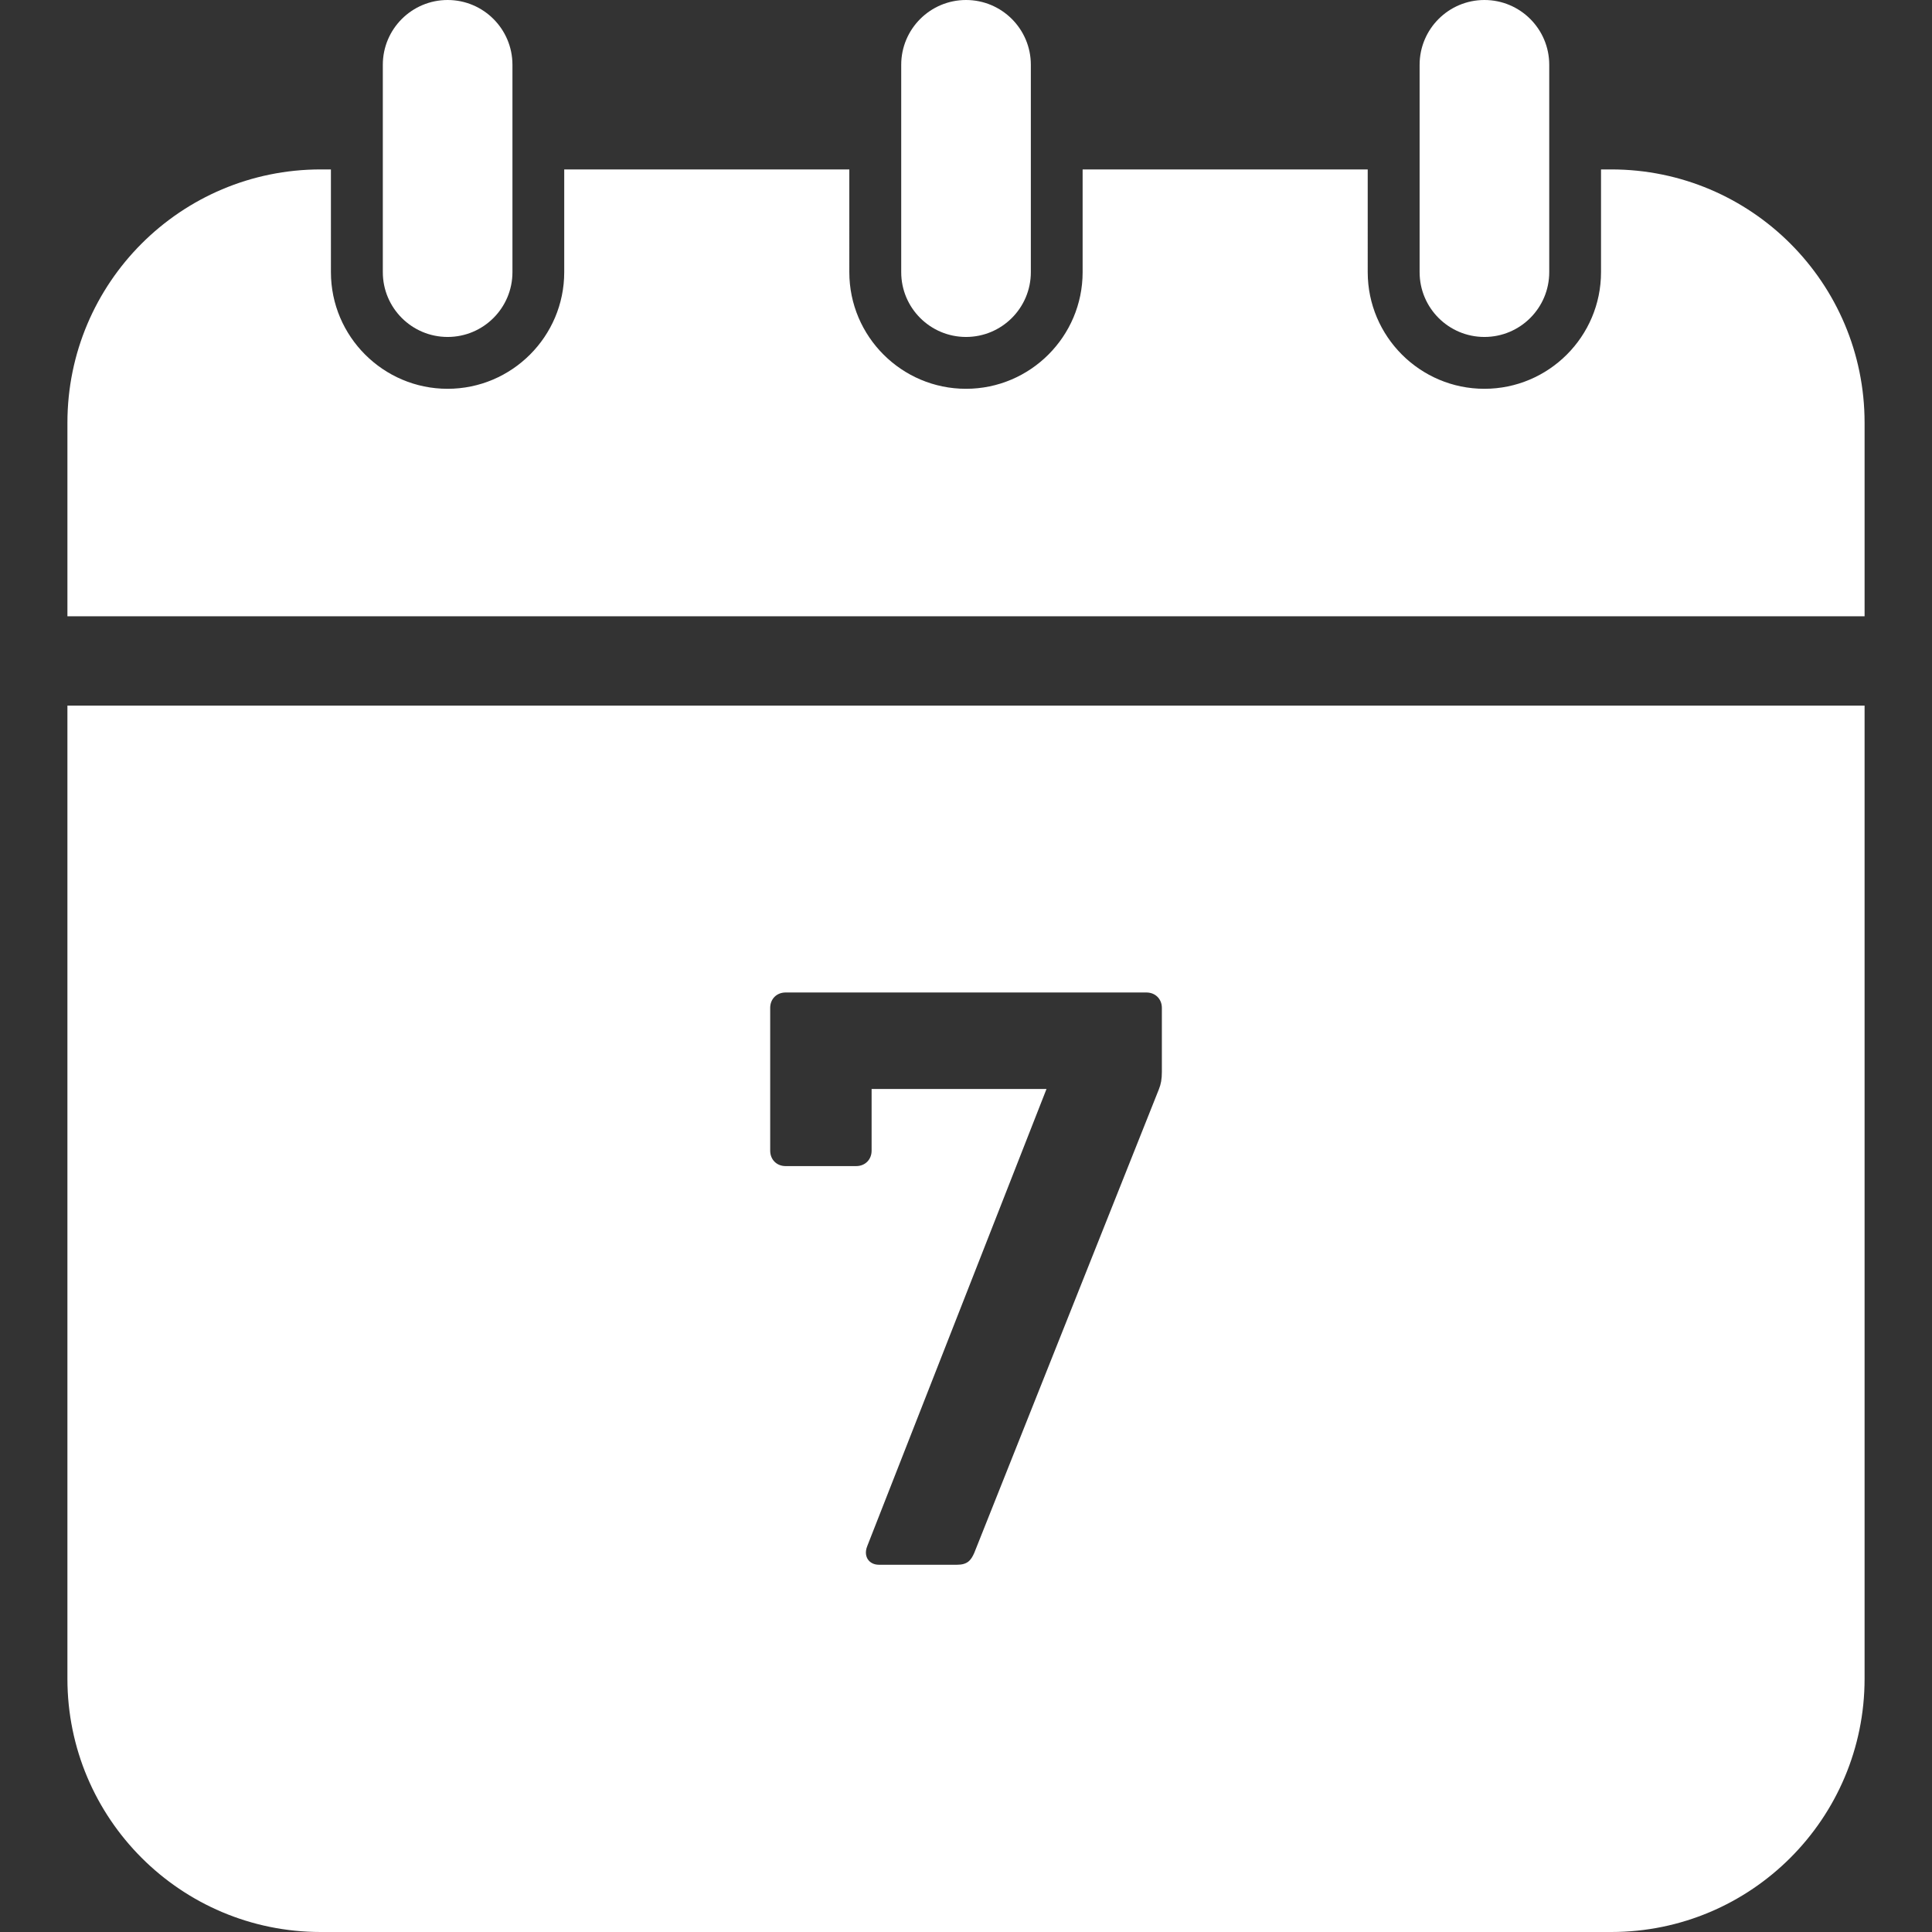 <!--?xml version="1.0" encoding="utf-8"?-->
<!-- Generator: Adobe Illustrator 18.1.1, SVG Export Plug-In . SVG Version: 6.00 Build 0)  -->

<svg version="1.1" id="_x32_" xmlns="http://www.w3.org/2000/svg" xmlns:xlink="http://www.w3.org/1999/xlink" x="0px" y="0px" viewBox="0 0 512 512" style="width: 256px; height: 256px; opacity: 1;" xml:space="preserve">
<rect x="0" y="0" width="512" height="512" fill="#333333" stroke="none"/>
<style type="text/css">
	.st0{fill:#4B4B4B;}
</style>
<g>
	<path class="st0" d="M427,44.899h-2.713v27.229c0,17.038-13.862,30.907-30.914,30.907c-17.038,0-30.914-13.87-30.914-30.907V44.899
		h-75.552v27.229c0,17.038-13.877,30.907-30.915,30.907c-17.038,0-30.914-13.87-30.914-30.907V44.899h-75.552v27.229
		c0,17.038-13.876,30.907-30.914,30.907c-17.038,0-30.914-13.87-30.914-30.907V44.899h-2.698c-37.082,0-67.133,30.058-67.133,67.133
		v51.283h476.268v-51.283C494.134,74.958,464.067,44.899,427,44.899z" style="fill: rgb(255, 255, 255);"></path>
	<path class="st0" d="M17.866,444.867c0,37.074,30.05,67.133,67.133,67.133H427c37.067,0,67.134-30.058,67.134-67.133v-257.87
		H17.866V444.867z M204.108,267.113c0-2.374,1.712-4.093,4.086-4.093h95.612c2.375,0,4.101,1.72,4.101,4.093v16.953
		c0,1.881-0.231,3.23-0.802,4.633l-48.908,122.817c-0.894,2.066-1.88,3.161-4.594,3.161h-20.661c-1.295,0-2.344-0.516-2.96-1.442
		c-0.37-0.571-0.879-1.789-0.108-3.616l47.46-121.029h-46.349v16.344c0,2.374-1.727,4.093-4.086,4.093h-18.703
		c-2.374,0-4.086-1.719-4.086-4.093V267.113z" style="fill: rgb(255, 255, 255);"></path>
	<path class="st0" d="M118.627,89.297c9.483,0,17.176-7.686,17.176-17.169v-54.96C135.803,7.686,128.109,0,118.627,0
		c-9.482,0-17.176,7.686-17.176,17.169v54.96C101.451,81.611,109.145,89.297,118.627,89.297z" style="fill: rgb(255, 255, 255);"></path>
	<path class="st0" d="M256.007,89.297c9.483,0,17.177-7.686,17.177-17.169v-54.96C273.184,7.686,265.49,0,256.007,0
		c-9.483,0-17.176,7.686-17.176,17.169v54.96C238.831,81.611,246.525,89.297,256.007,89.297z" style="fill: rgb(255, 255, 255);"></path>
	<path class="st0" d="M393.388,89.297c9.482,0,17.176-7.686,17.176-17.169v-54.96C410.564,7.686,402.87,0,393.388,0
		c-9.482,0-17.176,7.686-17.176,17.169v54.96C376.212,81.611,383.906,89.297,393.388,89.297z" style="fill: rgb(255, 255, 255);"></path>
</g>
</svg>

